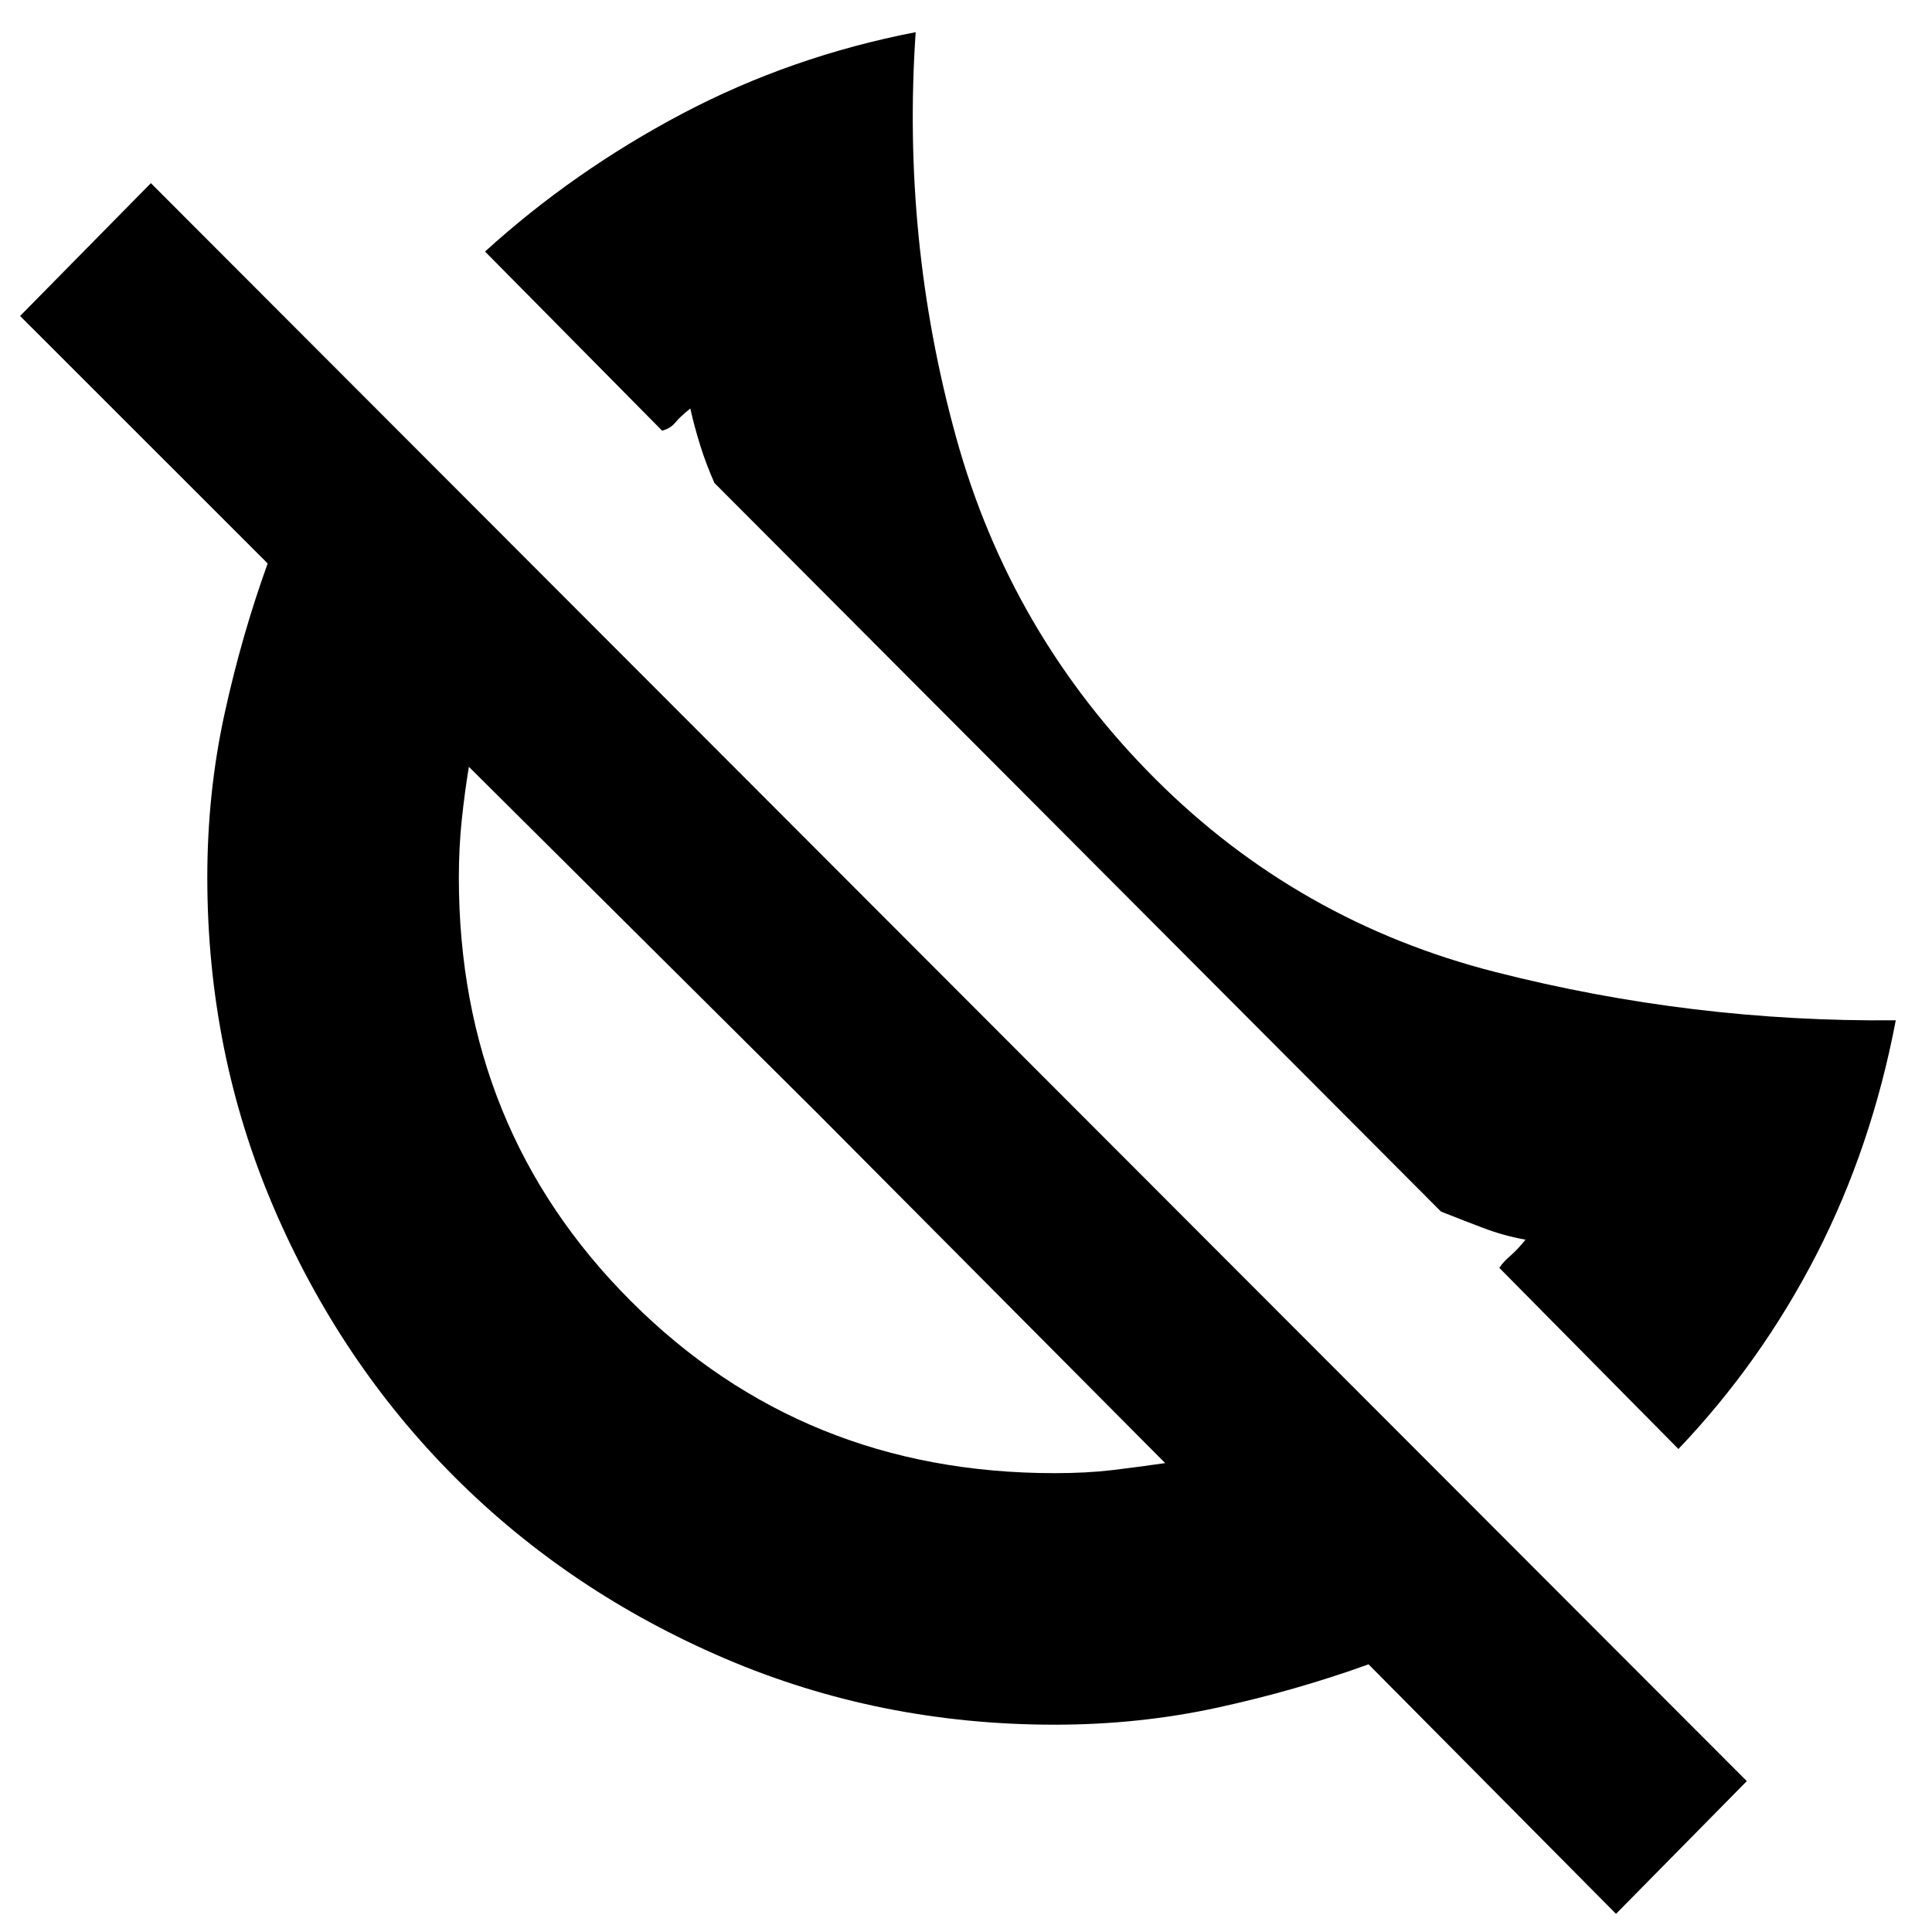 <svg xmlns="http://www.w3.org/2000/svg" height="20" width="20"><path d="m17.375 15-1.854-1.875q.041-.063.114-.125.073-.062.157-.167-.23-.041-.448-.125-.219-.083-.427-.166L7.396 5q-.084-.188-.146-.385-.062-.198-.104-.386-.104.083-.156.146-.052.063-.136.083L5.021 2.604q.917-.833 2.041-1.427Q8.188.583 9.479.333q-.146 2.146.417 4.188.562 2.041 2.062 3.541 1.48 1.48 3.521 2 2.042.521 4.146.5-.25 1.313-.823 2.428-.573 1.114-1.427 2.01Zm-.646 4.812-2.562-2.583q-.75.271-1.563.448-.812.177-1.687.177-1.813 0-3.417-.687-1.604-.688-2.792-1.875-1.187-1.188-1.875-2.792-.687-1.604-.687-3.417 0-.875.177-1.687.177-.813.448-1.563L.208 3.271l1.354-1.375 16.521 16.542Zm-5.812-4.562q.333 0 .593-.031.261-.031.552-.073l-3.583-3.604-3.625-3.604q-.042.25-.073.541-.031.292-.031.604 0 2.605 1.781 4.386 1.781 1.781 4.386 1.781Zm-2.438-3.708Zm2.709-2.75Z"/></svg>